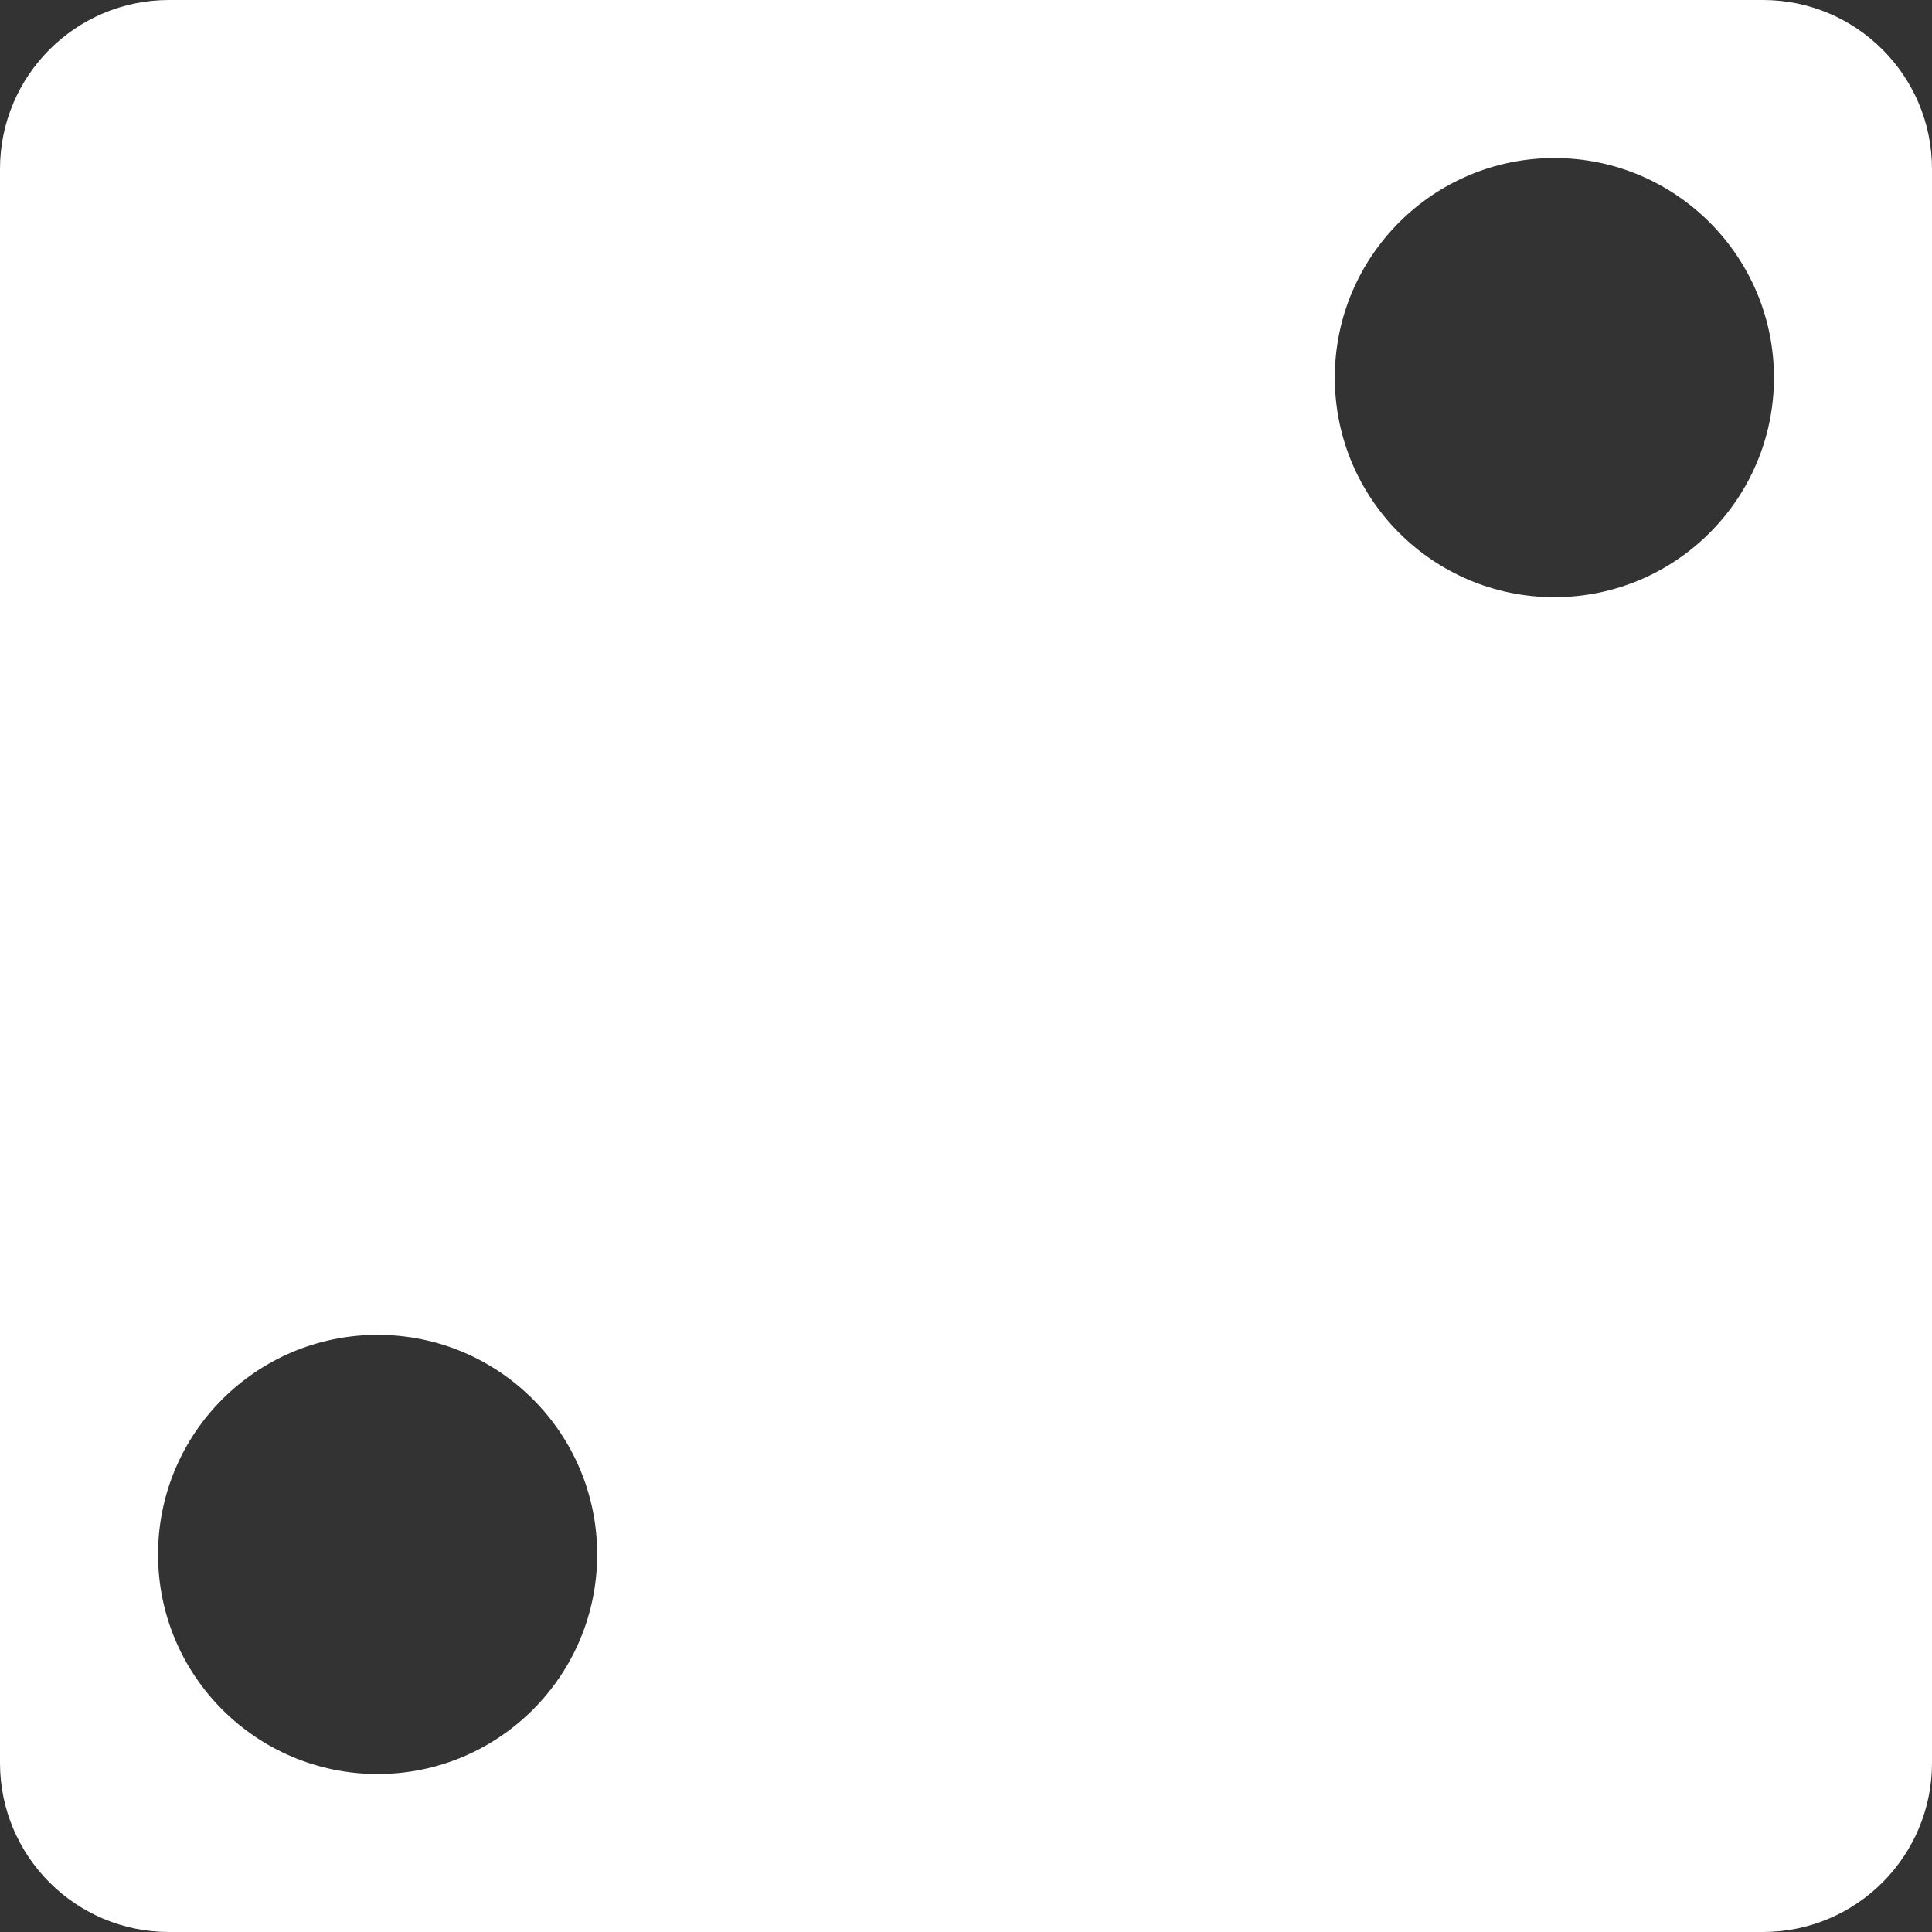 <svg width="30" height="30" viewBox="0 0 30 30" fill="none" xmlns="http://www.w3.org/2000/svg">
<rect x="0" y="0" width="30" height="30" fill="#333333" stroke="none"/>
<path d="M27.375 0H2.625C1.175 0 0 1.176 0 2.625V27.375C0 28.825 1.176 30 2.625 30H27.375C28.825 30 30 28.824 30 27.375V2.625C30 1.175 28.824 0 27.375 0ZM5.864 27.547C3.981 27.547 2.454 26.02 2.454 24.137C2.454 22.255 3.981 20.728 5.864 20.728C7.746 20.728 9.273 22.255 9.273 24.137C9.273 26.02 7.746 27.547 5.864 27.547ZM24.136 9.273C22.254 9.273 20.727 7.746 20.727 5.864C20.727 3.981 22.254 2.454 24.136 2.454C26.019 2.454 27.546 3.981 27.546 5.864C27.546 7.746 26.019 9.273 24.136 9.273Z" fill="white"/>
</svg>
